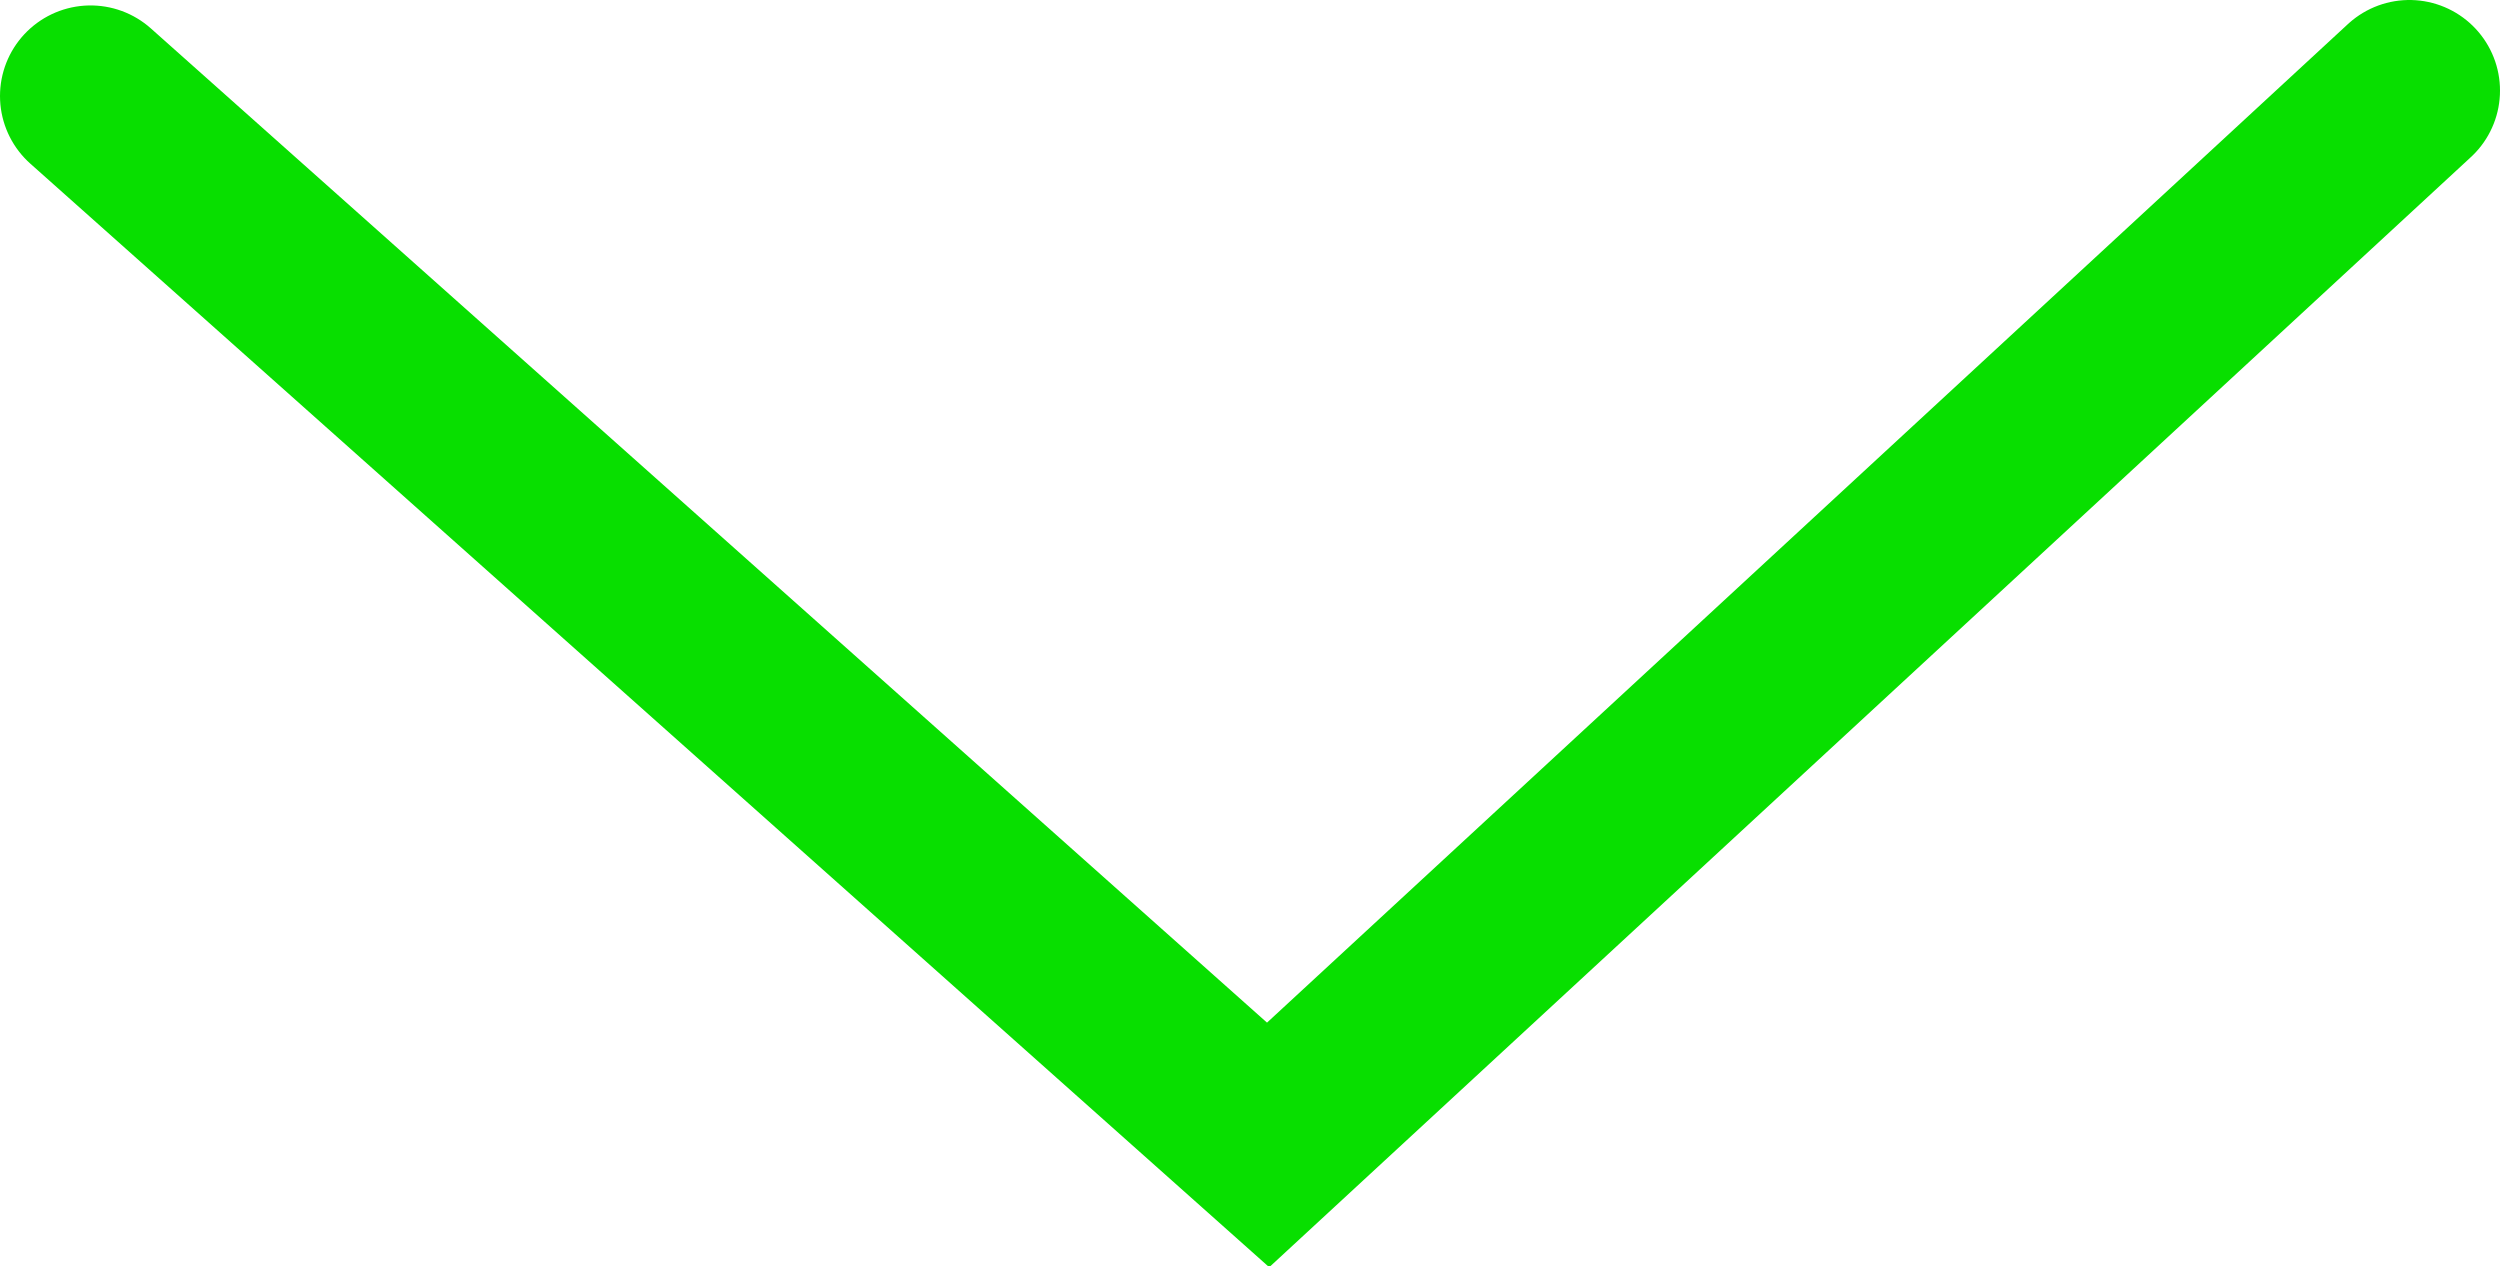 <?xml version="1.0" encoding="utf-8"?>
<!-- Generator: Adobe Illustrator 28.3.0, SVG Export Plug-In . SVG Version: 6.00 Build 0)  -->
<svg version="1.1" id="Layer_1" xmlns="http://www.w3.org/2000/svg" xmlns:xlink="http://www.w3.org/1999/xlink" x="0px" y="0px"
	 viewBox="0 0 13.8 6.99" style="enable-background:new 0 0 13.8 6.99;" xml:space="preserve">
<style type="text/css">
	.st0{fill:none;stroke:#08DF00;stroke-linecap:round;stroke-miterlimit:10;}
</style>
<polyline class="st0" points="13.3,0.5 7,6.32 0.5,0.53 "/>
</svg>
